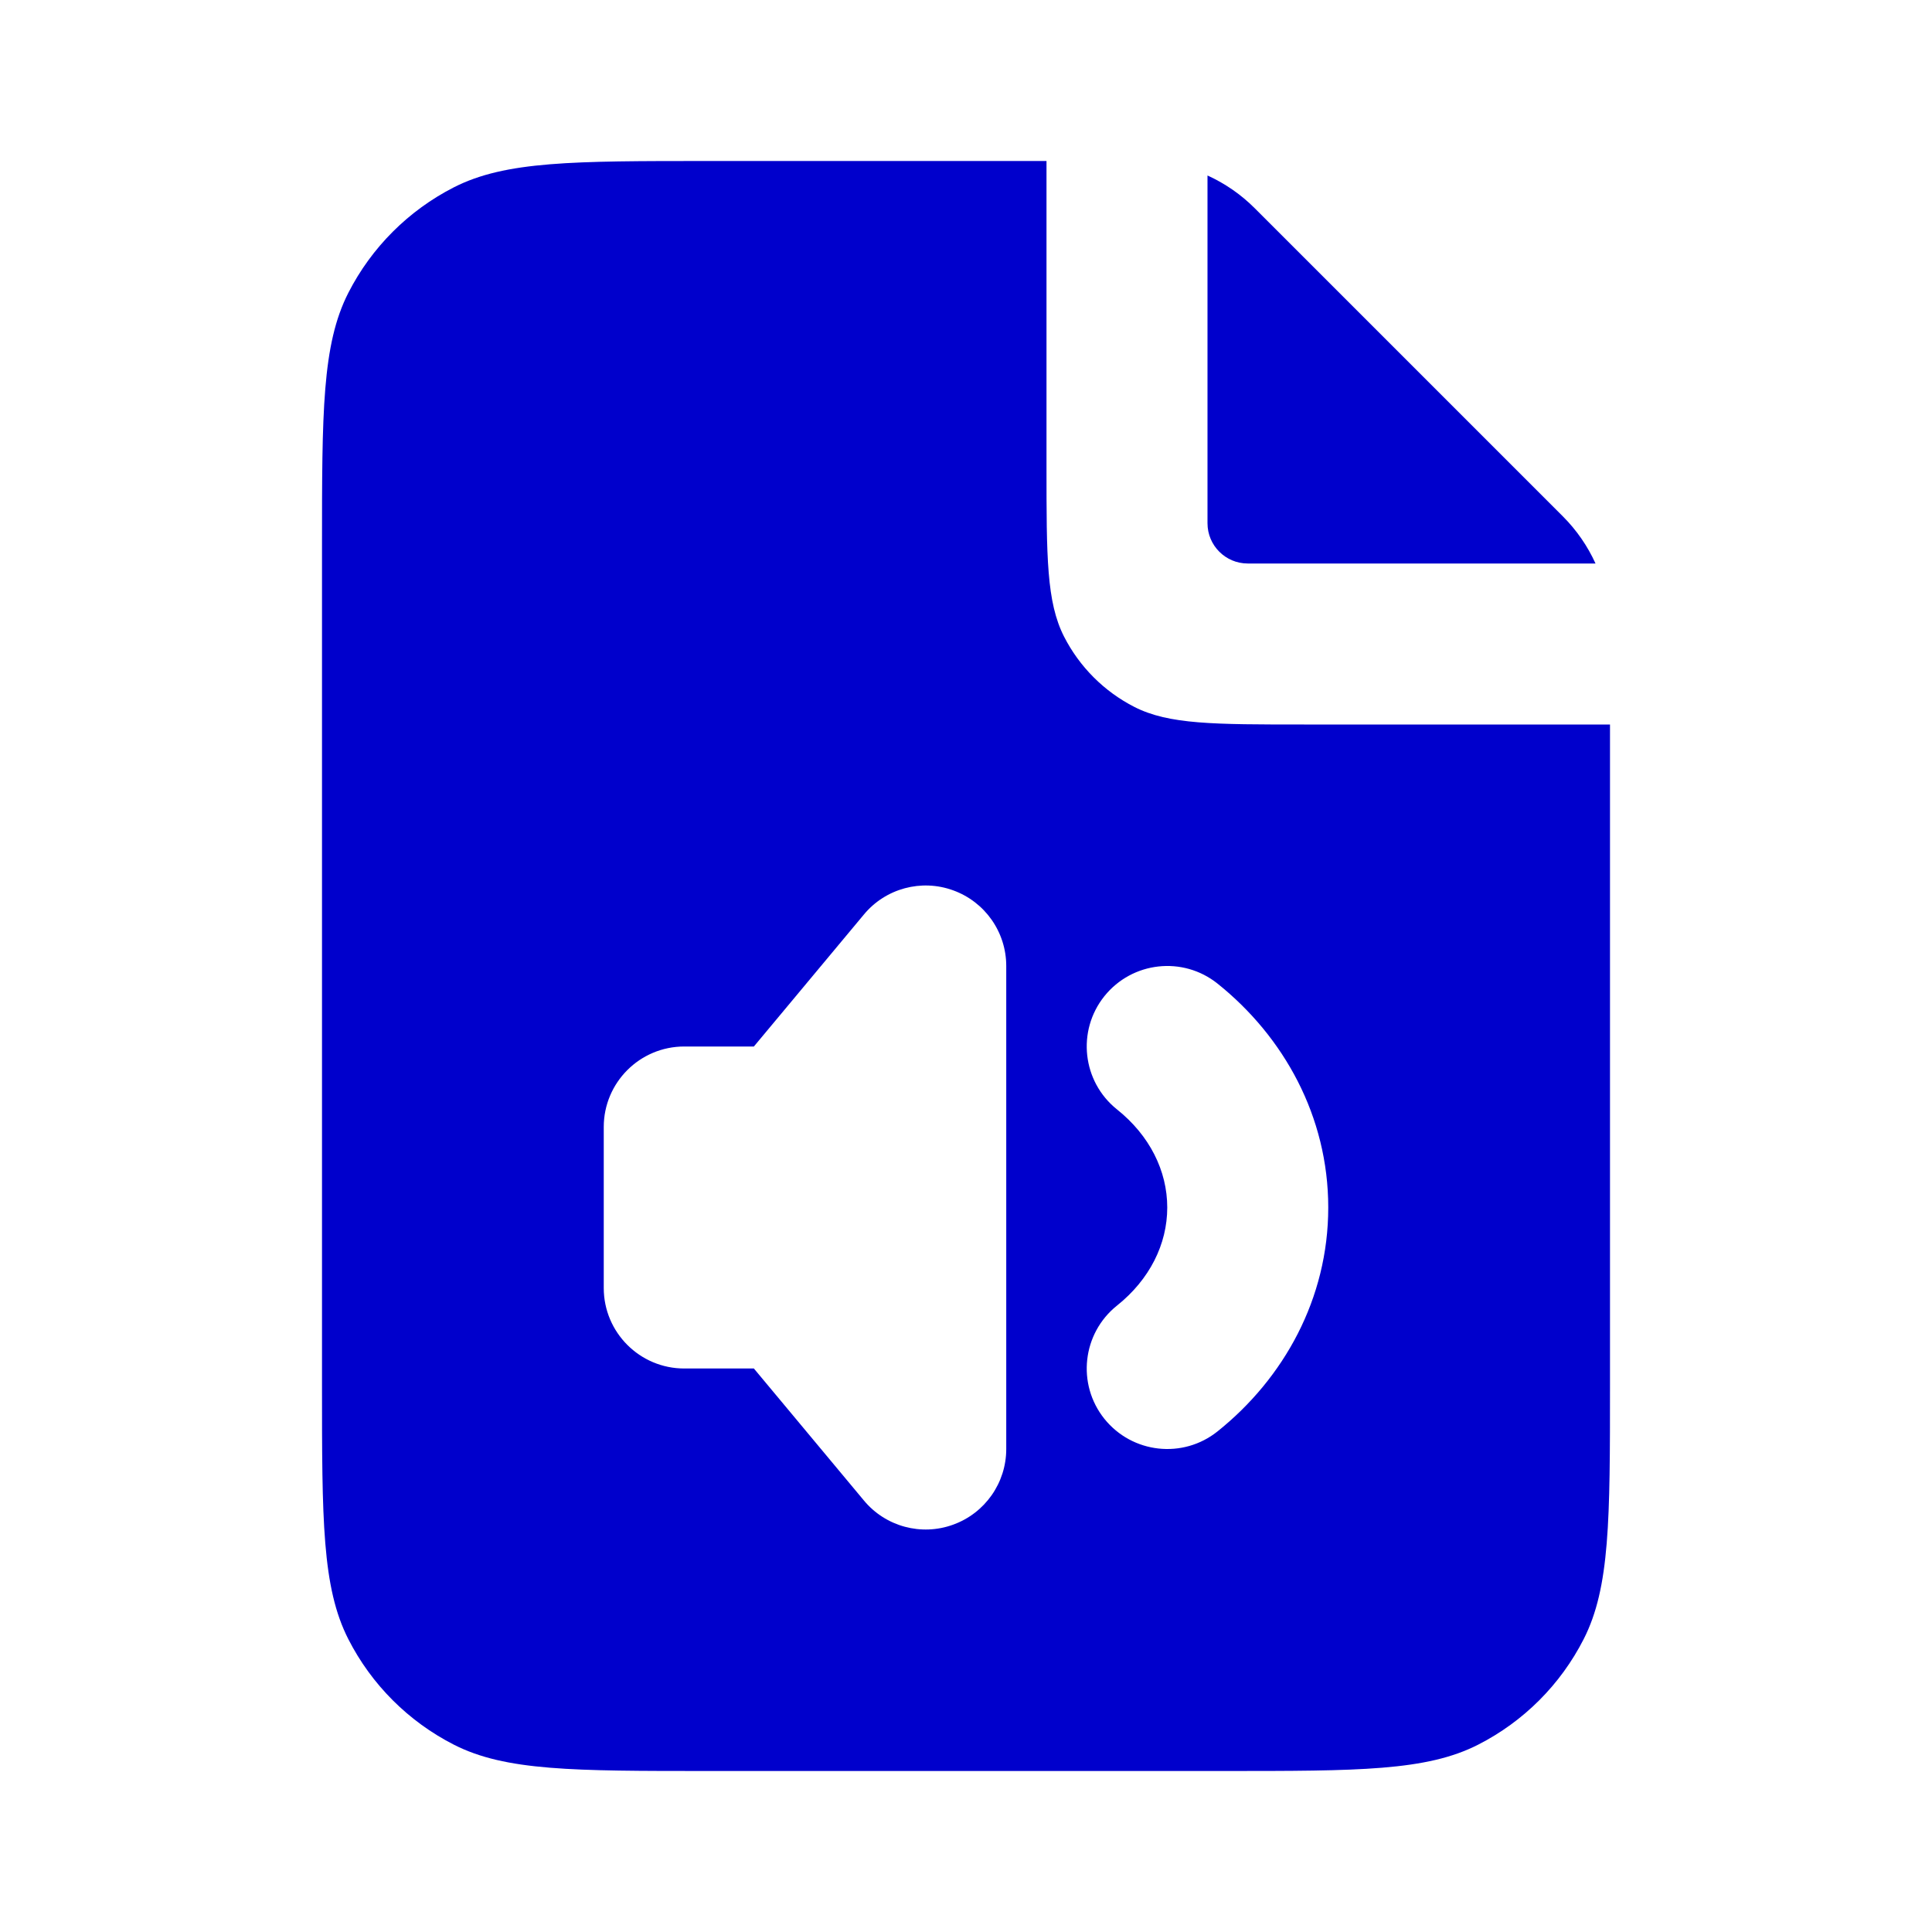 <svg width="24" height="24" viewBox="0 0 24 24" fill="none" xmlns="http://www.w3.org/2000/svg">
<path fill-rule="evenodd" clip-rule="evenodd" d="M13 2H8.8C7.12 2 6.28 2 5.638 2.327C5.074 2.615 4.615 3.074 4.327 3.638C4 4.28 4 5.12 4 6.8V17.2C4 18.88 4 19.72 4.327 20.362C4.615 20.927 5.074 21.385 5.638 21.673C6.28 22 7.12 22 8.8 22H15.2C16.88 22 17.72 22 18.362 21.673C18.927 21.385 19.385 20.927 19.673 20.362C20 19.72 20 18.88 20 17.2V9H16.2C15.08 9 14.52 9 14.092 8.782C13.716 8.59 13.41 8.284 13.218 7.908C13 7.48 13 6.92 13 5.8V2ZM11.84 11.06C12.236 11.203 12.5 11.579 12.5 12V18C12.5 18.421 12.236 18.797 11.84 18.94C11.445 19.084 11.001 18.964 10.732 18.64L9.365 17H8.5C7.948 17 7.5 16.552 7.5 16V14C7.5 13.448 7.948 13 8.5 13H9.365L10.732 11.36C11.001 11.036 11.445 10.916 11.84 11.06ZM13.719 12.375C14.065 11.944 14.694 11.874 15.125 12.219C15.947 12.877 16.5 13.867 16.5 15C16.5 16.134 15.947 17.123 15.125 17.781C14.694 18.126 14.065 18.056 13.719 17.625C13.374 17.194 13.444 16.564 13.875 16.219C14.281 15.895 14.5 15.456 14.5 15C14.5 14.544 14.281 14.105 13.875 13.781C13.444 13.436 13.374 12.806 13.719 12.375Z" fill="#0000CC"/>
<path d="M19.414 6.414C19.585 6.585 19.722 6.784 19.82 7H15.5C15.224 7 15 6.776 15 6.5V2.18C15.216 2.278 15.415 2.415 15.586 2.586L19.414 6.414Z" fill="#0000CC"/>
</svg>
